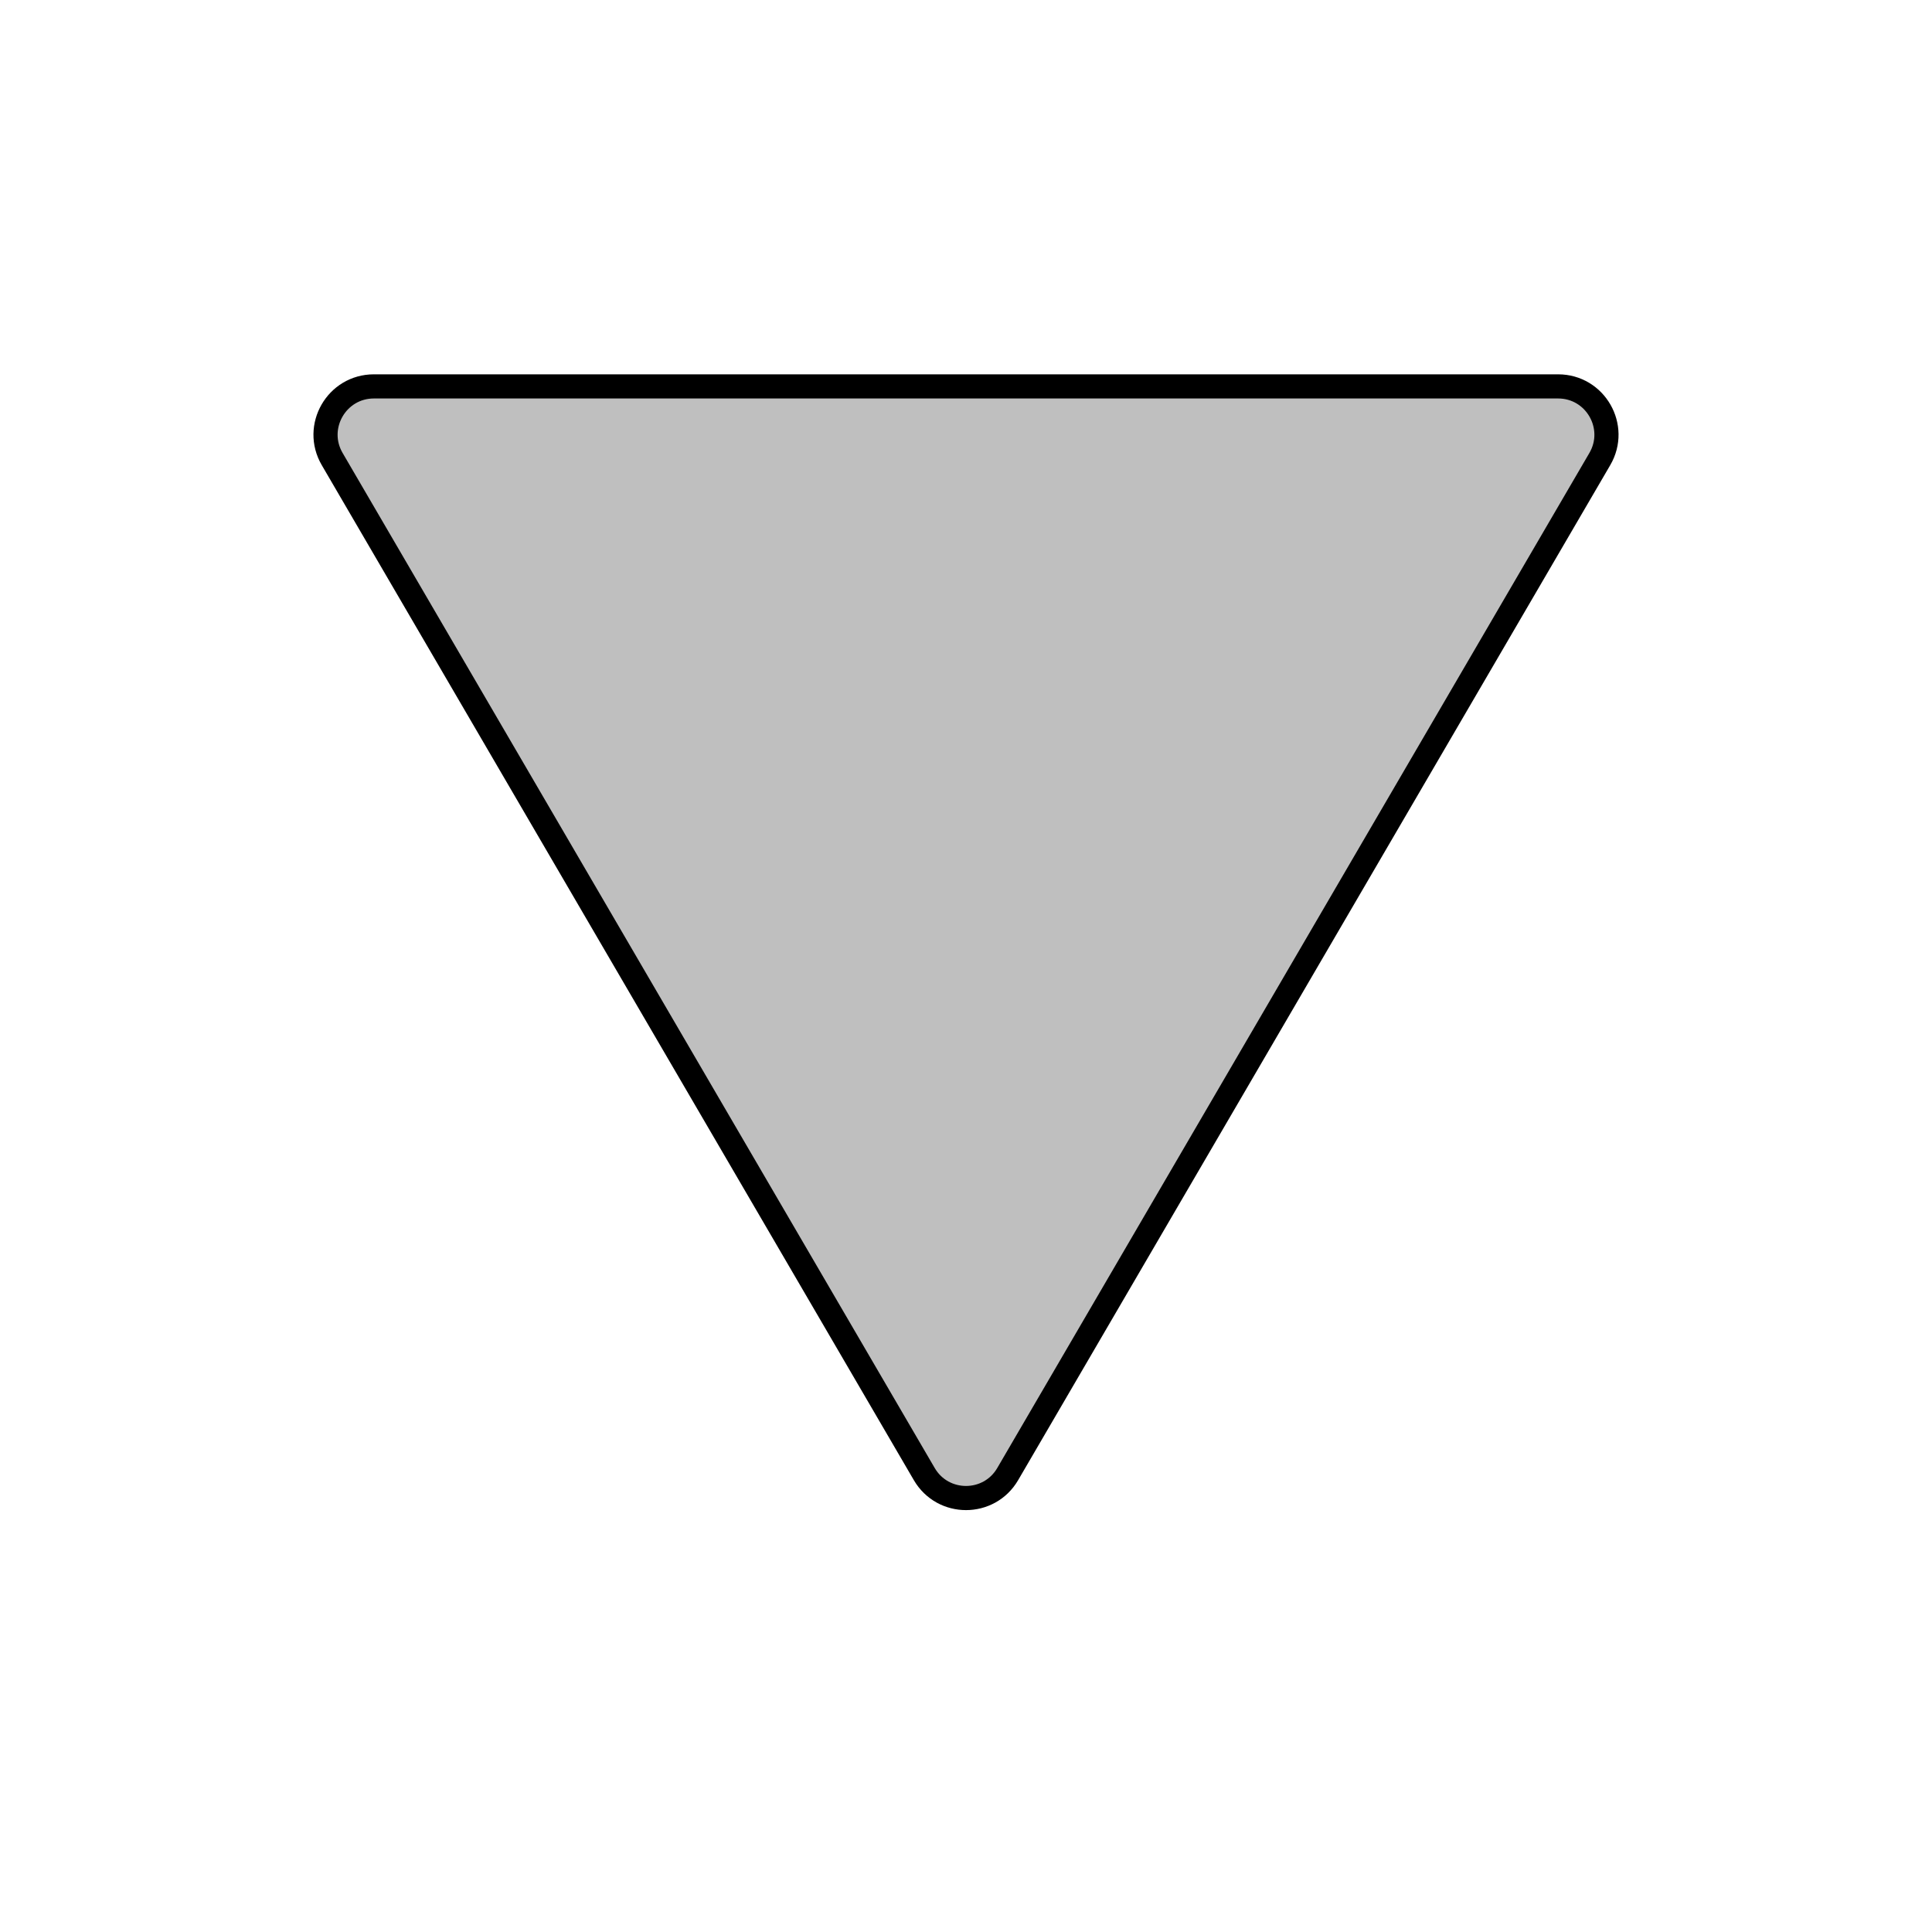 <svg viewBox="0 0 80 80" fill="none">
  <path d="M41.727 61.038C40.956 62.361 39.044 62.361 38.272 61.038L13.755 19.008C12.977 17.674 13.938 16 15.482 16L64.518 16C66.061 16 67.023 17.674 66.245 19.008L41.727 61.038Z" fill="currentColor" fill-opacity="0.25" stroke="currentColor" stroke-linecap="round" stroke-linejoin="round" />
</svg>